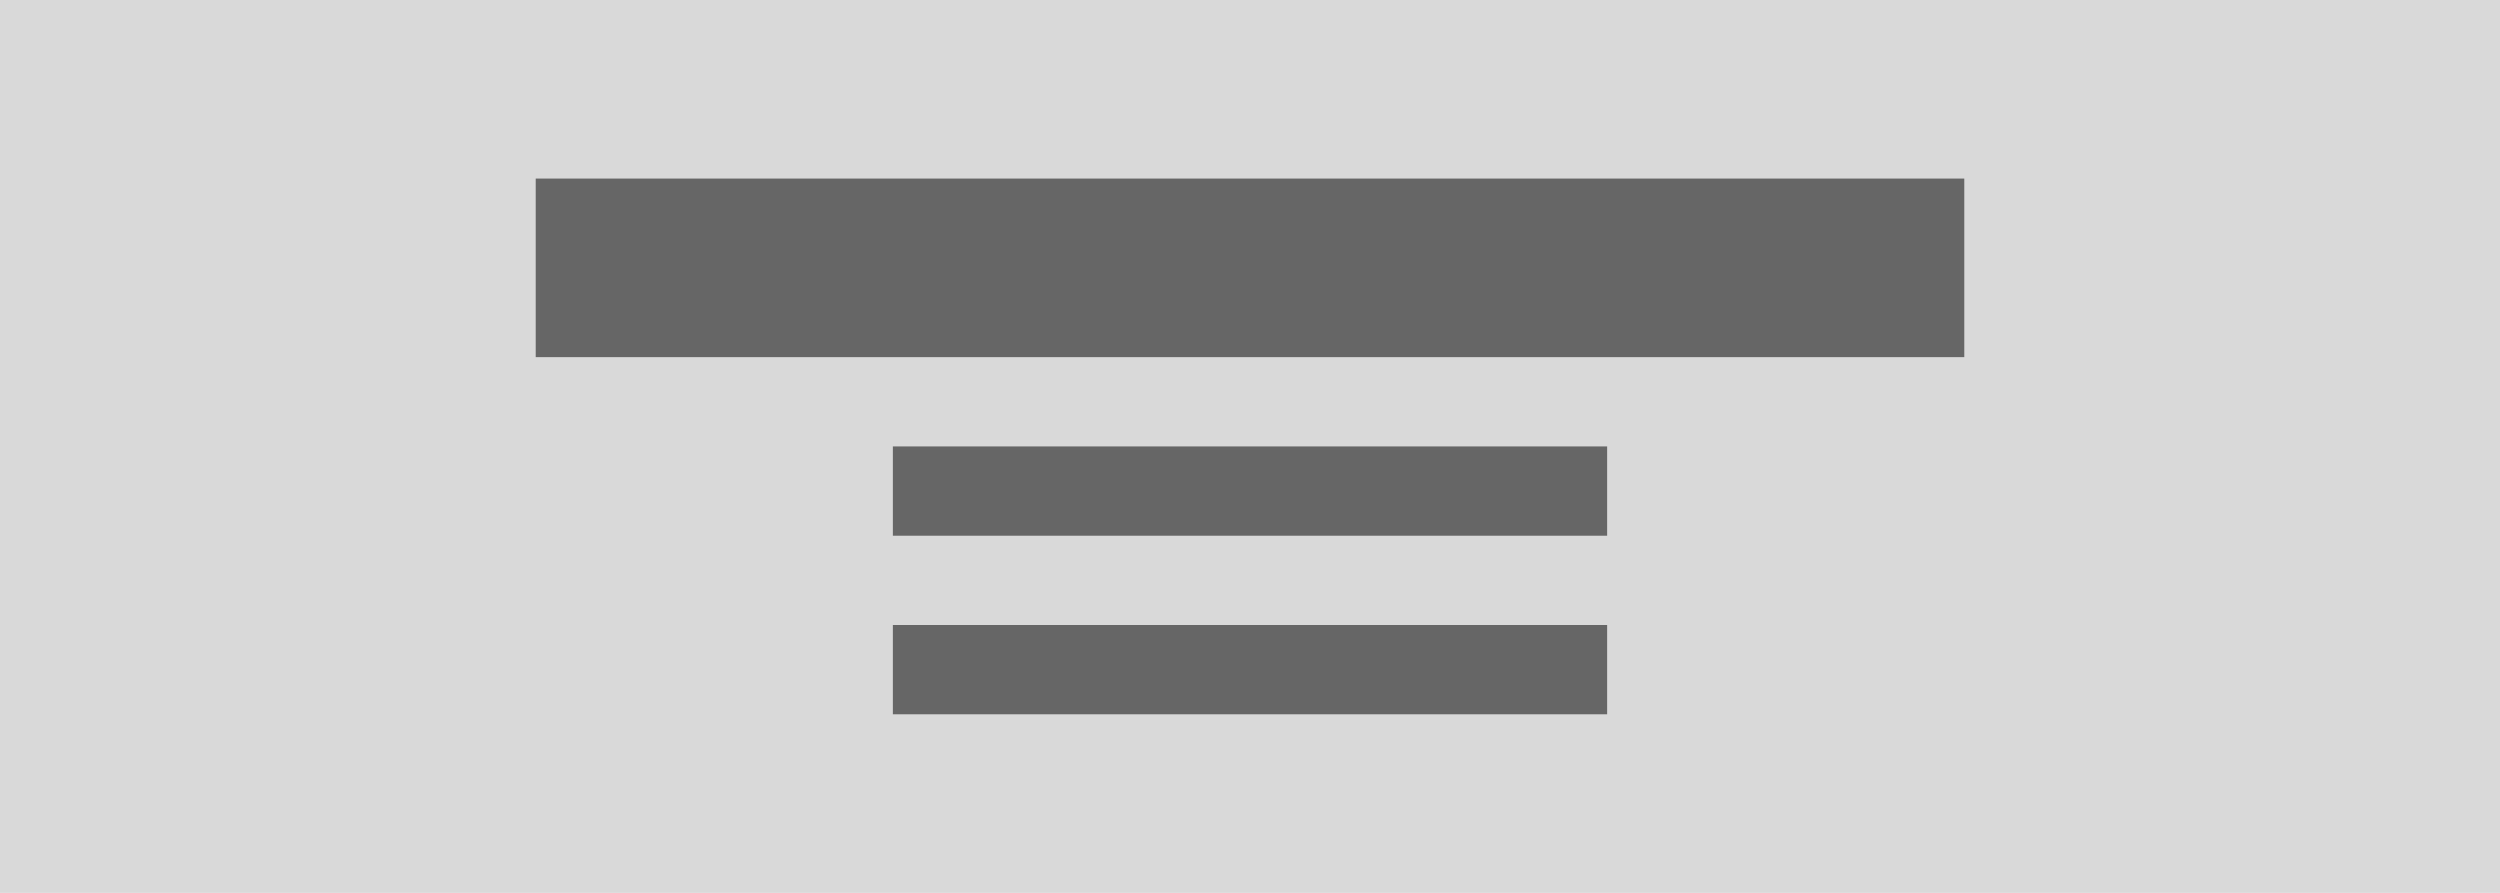 <svg xmlns="http://www.w3.org/2000/svg" width="140" height="50" viewBox="0 0 140 50"><defs><style>.a{fill:#d9d9d9;}.b{fill:#666;}</style></defs><g transform="translate(-1 -1)"><rect class="a" width="140" height="50" transform="translate(1 1)"/><path class="b" d="M72,28H32v5H72Z" transform="translate(19 8)"/><path class="b" d="M72,28H32v5H72Z" transform="translate(19 -2)"/><path class="b" d="M112,28H32V38h80Z" transform="translate(-1 -17)"/></g></svg>